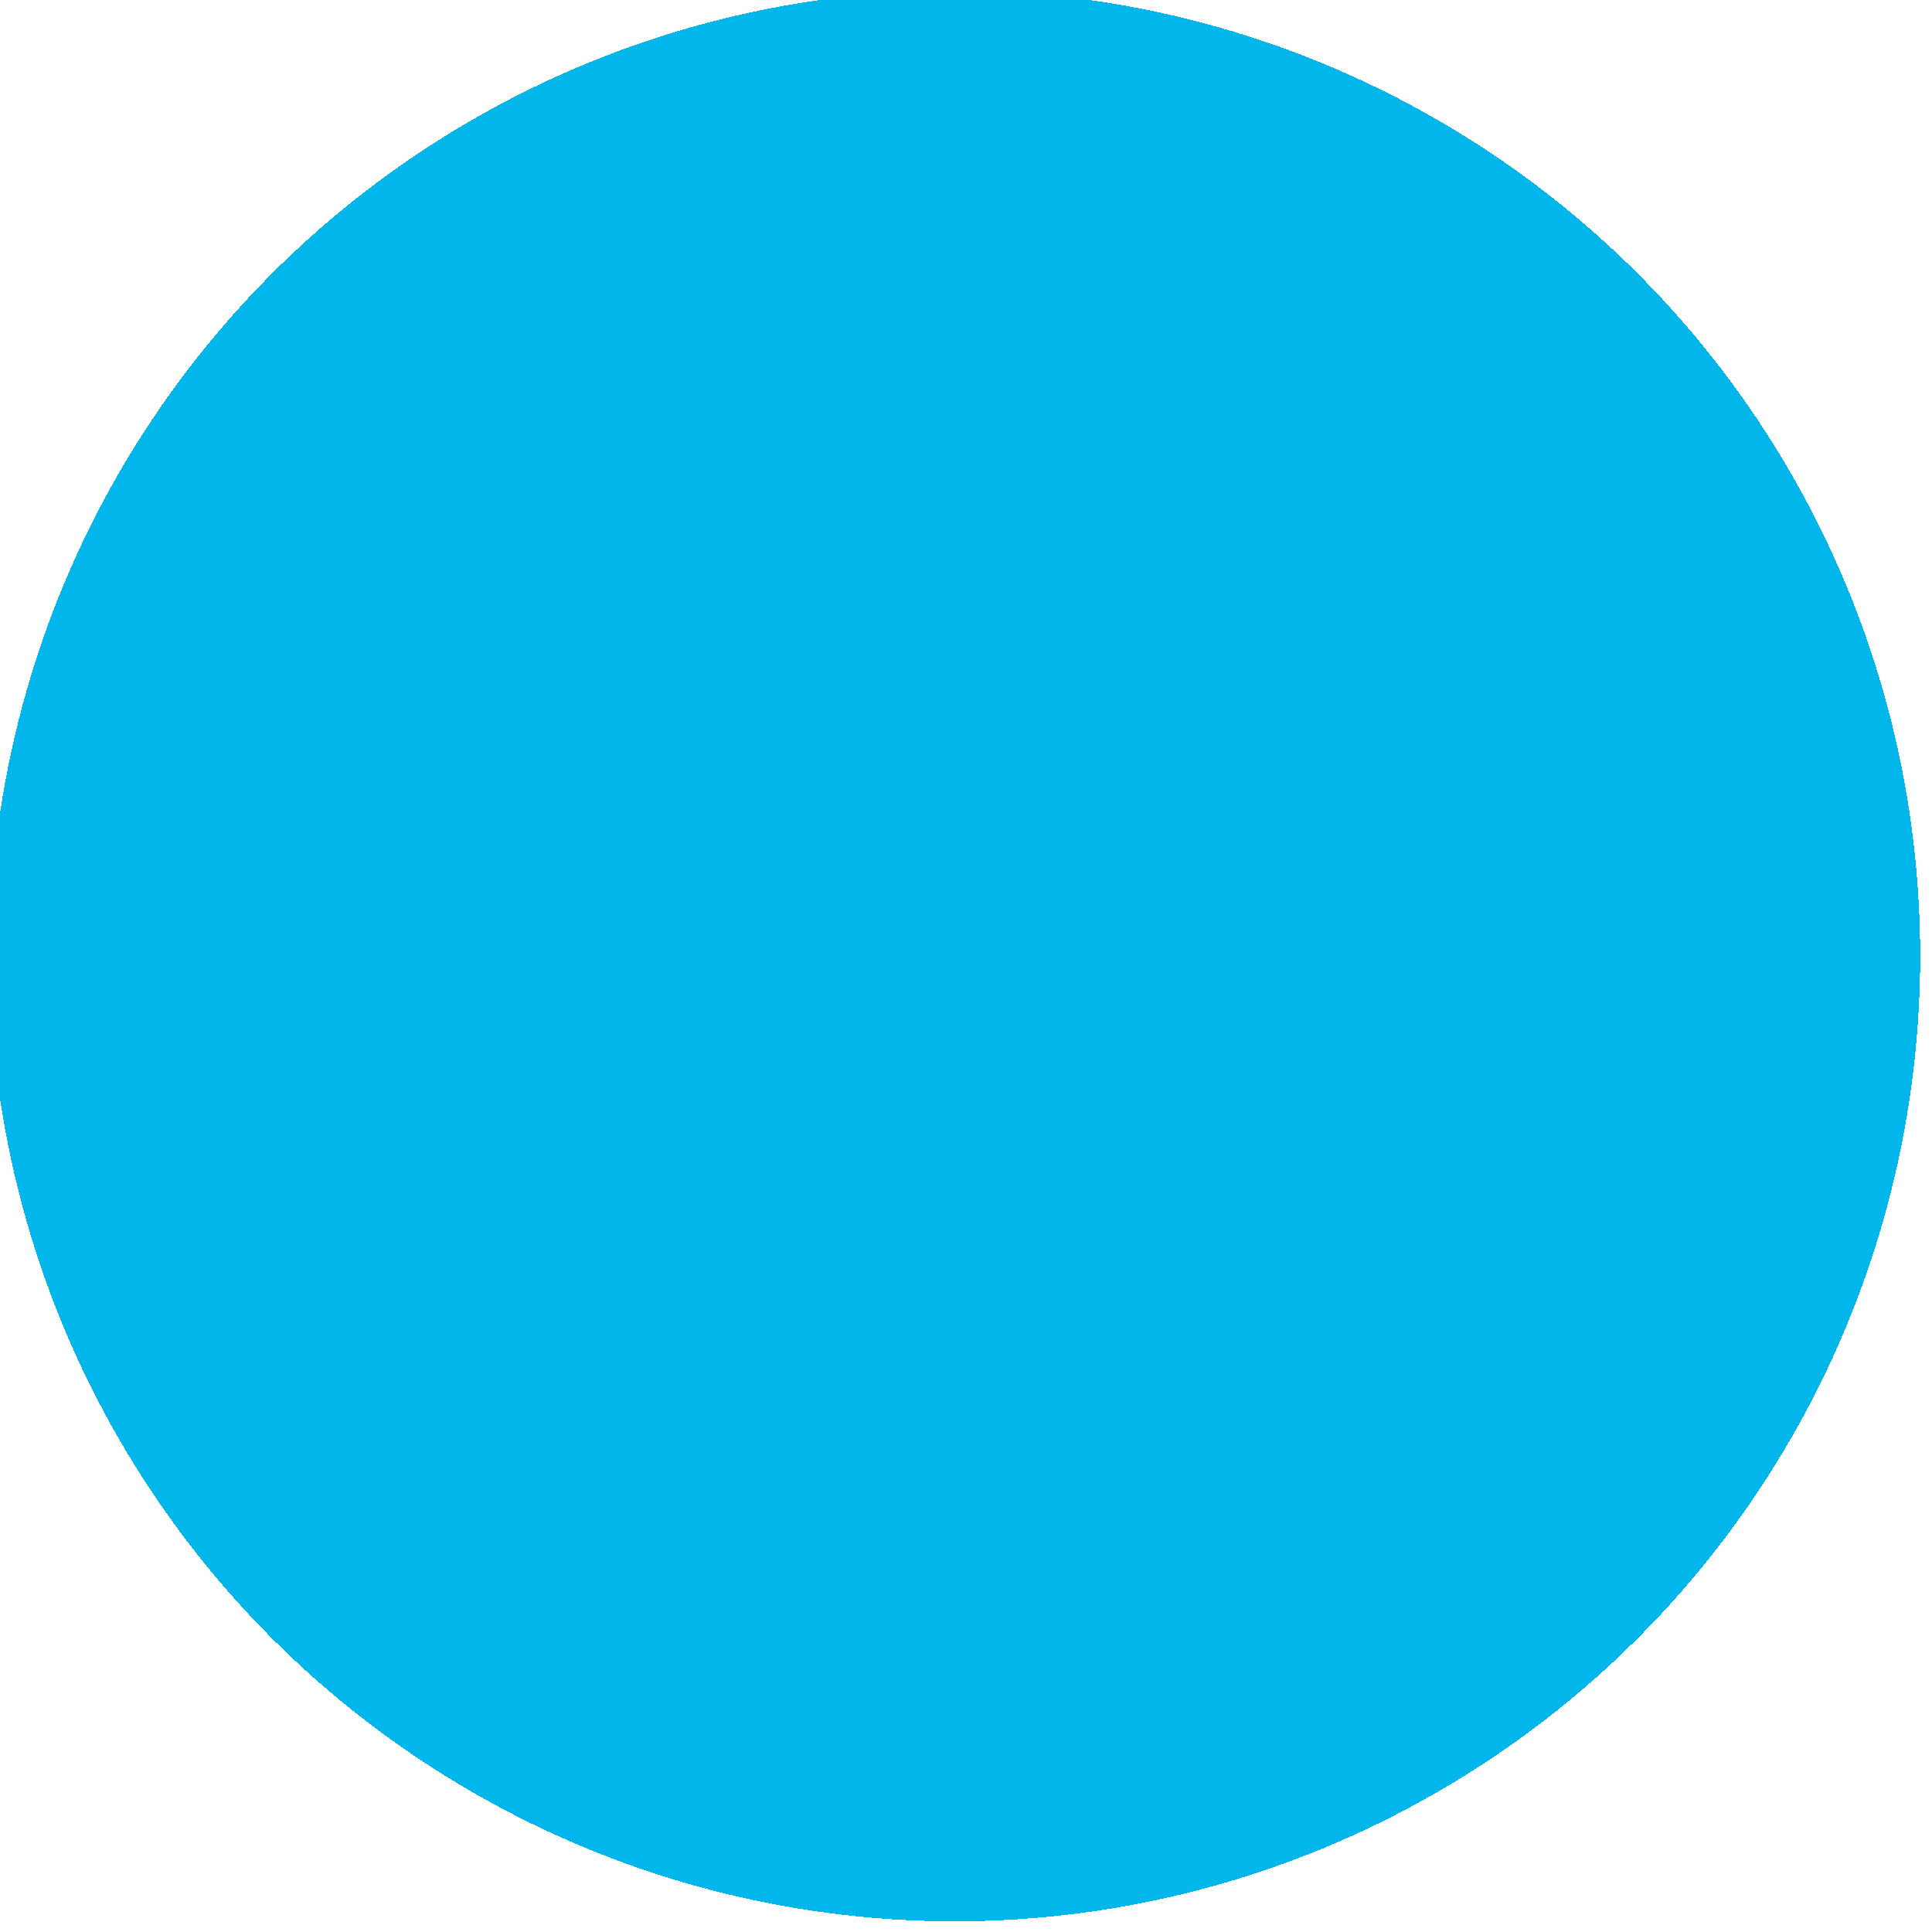 <?xml version="1.0" encoding="UTF-8" standalone="no"?>
<!-- Created with Inkscape (http://www.inkscape.org/) -->

<svg
   xmlns:dc="http://purl.org/dc/elements/1.1/"
   xmlns:cc="http://creativecommons.org/ns#"
   xmlns:rdf="http://www.w3.org/1999/02/22-rdf-syntax-ns#"
   xmlns:svg="http://www.w3.org/2000/svg"
   xmlns="http://www.w3.org/2000/svg"
   xmlns:sodipodi="http://sodipodi.sourceforge.net/DTD/sodipodi-0.dtd"
   xmlns:inkscape="http://www.inkscape.org/namespaces/inkscape"
   width="10"
   height="10"
   viewBox="0 0 10 10"
   id="svg2"
   version="1.1"
   inkscape:version="0.91 r13725"
   style="shape-rendering:crispEdges"
   sodipodi:docname="sticker.svg">
  <g
     inkscape:label="Layer 1"
     inkscape:groupmode="layer"
     id="layer1"
     transform="translate(-78.329,-335.82)">
    <g style="fill:#0000ff" transform="matrix(0.594,0,0,0.594,0.774,266.74)" id="g3341">
      <g style="fill:#ffffff" id="layer1-9">
        <circle
           style="opacity:1;fill:#01b6eb;fill-opacity:1;stroke:none;stroke-width:1.682;stroke-opacity:1"
           id="path4179"
           cx="138.884"
           cy="124.626"
           r="8.412" />
      </g>
    </g>
  </g>
</svg>
 